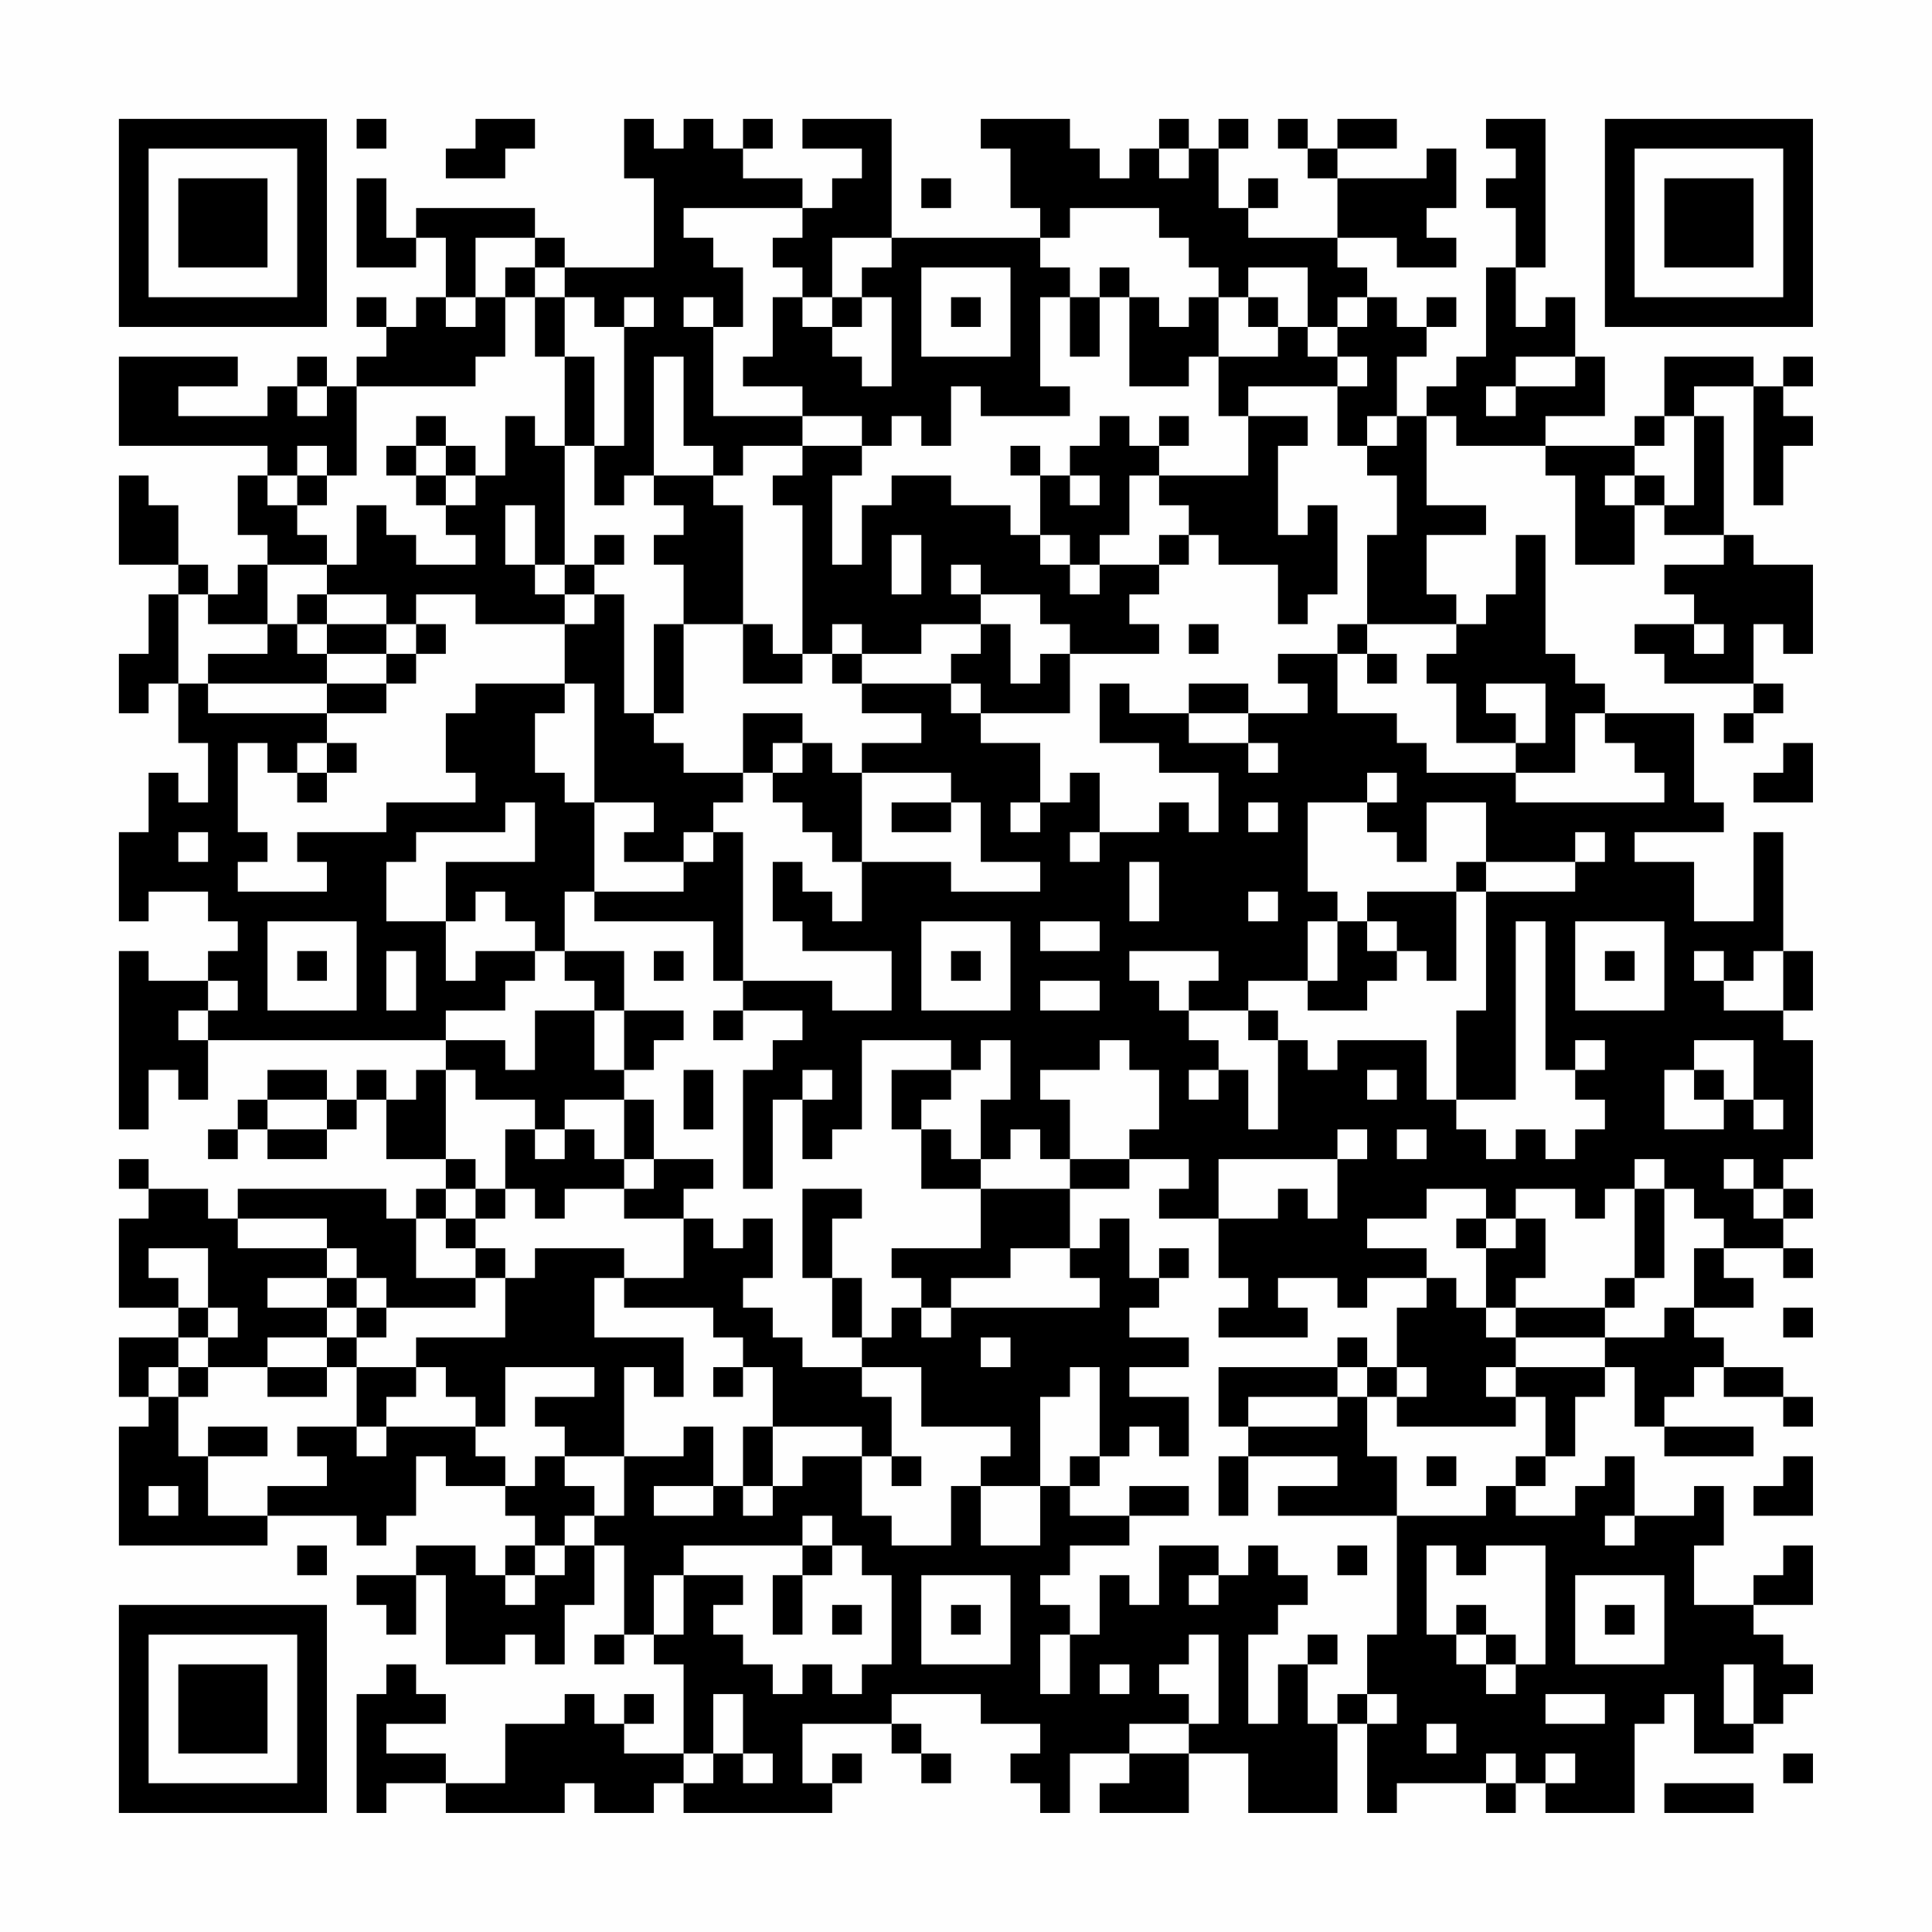 <?xml version="1.0" encoding="UTF-8"?>
<svg xmlns="http://www.w3.org/2000/svg" version="1.1" width="300" height="300" viewBox="0 0 300 300"><rect x="0" y="0" width="300" height="300" fill="#fefefe"/><g transform="scale(4.615)"><g transform="translate(4,4)"><path fill-rule="evenodd" d="M8 0L8 1L9 1L9 0ZM12 0L12 1L11 1L11 2L13 2L13 1L14 1L14 0ZM17 0L17 2L18 2L18 5L15 5L15 4L14 4L14 3L10 3L10 4L9 4L9 2L8 2L8 5L10 5L10 4L11 4L11 6L10 6L10 7L9 7L9 6L8 6L8 7L9 7L9 8L8 8L8 9L7 9L7 8L6 8L6 9L5 9L5 10L2 10L2 9L4 9L4 8L0 8L0 11L5 11L5 12L4 12L4 14L5 14L5 15L4 15L4 16L3 16L3 15L2 15L2 13L1 13L1 12L0 12L0 15L2 15L2 16L1 16L1 18L0 18L0 20L1 20L1 19L2 19L2 21L3 21L3 23L2 23L2 22L1 22L1 24L0 24L0 27L1 27L1 26L3 26L3 27L4 27L4 28L3 28L3 29L1 29L1 28L0 28L0 34L1 34L1 32L2 32L2 33L3 33L3 31L11 31L11 32L10 32L10 33L9 33L9 32L8 32L8 33L7 33L7 32L5 32L5 33L4 33L4 34L3 34L3 35L4 35L4 34L5 34L5 35L7 35L7 34L8 34L8 33L9 33L9 35L11 35L11 36L10 36L10 37L9 37L9 36L4 36L4 37L3 37L3 36L1 36L1 35L0 35L0 36L1 36L1 37L0 37L0 40L2 40L2 41L0 41L0 43L1 43L1 44L0 44L0 48L5 48L5 47L8 47L8 48L9 48L9 47L10 47L10 45L11 45L11 46L13 46L13 47L14 47L14 48L13 48L13 49L12 49L12 48L10 48L10 49L8 49L8 50L9 50L9 51L10 51L10 49L11 49L11 52L13 52L13 51L14 51L14 52L15 52L15 50L16 50L16 48L17 48L17 51L16 51L16 52L17 52L17 51L18 51L18 52L19 52L19 55L17 55L17 54L18 54L18 53L17 53L17 54L16 54L16 53L15 53L15 54L13 54L13 56L11 56L11 55L9 55L9 54L11 54L11 53L10 53L10 52L9 52L9 53L8 53L8 57L9 57L9 56L11 56L11 57L15 57L15 56L16 56L16 57L18 57L18 56L19 56L19 57L24 57L24 56L25 56L25 55L24 55L24 56L23 56L23 54L26 54L26 55L27 55L27 56L28 56L28 55L27 55L27 54L26 54L26 53L29 53L29 54L31 54L31 55L30 55L30 56L31 56L31 57L32 57L32 55L34 55L34 56L33 56L33 57L36 57L36 55L38 55L38 57L41 57L41 54L42 54L42 57L43 57L43 56L46 56L46 57L47 57L47 56L48 56L48 57L51 57L51 54L52 54L52 53L53 53L53 55L55 55L55 54L56 54L56 53L57 53L57 52L56 52L56 51L55 51L55 50L57 50L57 48L56 48L56 49L55 49L55 50L53 50L53 48L54 48L54 46L53 46L53 47L51 47L51 45L50 45L50 46L49 46L49 47L47 47L47 46L48 46L48 45L49 45L49 43L50 43L50 42L51 42L51 44L52 44L52 45L55 45L55 44L52 44L52 43L53 43L53 42L54 42L54 43L56 43L56 44L57 44L57 43L56 43L56 42L54 42L54 41L53 41L53 40L55 40L55 39L54 39L54 38L56 38L56 39L57 39L57 38L56 38L56 37L57 37L57 36L56 36L56 35L57 35L57 31L56 31L56 30L57 30L57 28L56 28L56 24L55 24L55 27L53 27L53 25L51 25L51 24L54 24L54 23L53 23L53 20L50 20L50 19L49 19L49 18L48 18L48 14L47 14L47 16L46 16L46 17L45 17L45 16L44 16L44 14L46 14L46 13L44 13L44 10L45 10L45 11L48 11L48 12L49 12L49 15L51 15L51 13L52 13L52 14L54 14L54 15L52 15L52 16L53 16L53 17L51 17L51 18L52 18L52 19L55 19L55 20L54 20L54 21L55 21L55 20L56 20L56 19L55 19L55 17L56 17L56 18L57 18L57 15L55 15L55 14L54 14L54 10L53 10L53 9L55 9L55 13L56 13L56 11L57 11L57 10L56 10L56 9L57 9L57 8L56 8L56 9L55 9L55 8L52 8L52 10L51 10L51 11L48 11L48 10L50 10L50 8L49 8L49 6L48 6L48 7L47 7L47 5L48 5L48 0L46 0L46 1L47 1L47 2L46 2L46 3L47 3L47 5L46 5L46 8L45 8L45 9L44 9L44 10L43 10L43 8L44 8L44 7L45 7L45 6L44 6L44 7L43 7L43 6L42 6L42 5L41 5L41 4L43 4L43 5L45 5L45 4L44 4L44 3L45 3L45 1L44 1L44 2L41 2L41 1L43 1L43 0L41 0L41 1L40 1L40 0L39 0L39 1L40 1L40 2L41 2L41 4L38 4L38 3L39 3L39 2L38 2L38 3L37 3L37 1L38 1L38 0L37 0L37 1L36 1L36 0L35 0L35 1L34 1L34 2L33 2L33 1L32 1L32 0L29 0L29 1L30 1L30 3L31 3L31 4L26 4L26 0L23 0L23 1L25 1L25 2L24 2L24 3L23 3L23 2L21 2L21 1L22 1L22 0L21 0L21 1L20 1L20 0L19 0L19 1L18 1L18 0ZM35 1L35 2L36 2L36 1ZM27 2L27 3L28 3L28 2ZM19 3L19 4L20 4L20 5L21 5L21 7L20 7L20 6L19 6L19 7L20 7L20 10L23 10L23 11L21 11L21 12L20 12L20 11L19 11L19 8L18 8L18 12L17 12L17 13L16 13L16 11L17 11L17 7L18 7L18 6L17 6L17 7L16 7L16 6L15 6L15 5L14 5L14 4L12 4L12 6L11 6L11 7L12 7L12 6L13 6L13 8L12 8L12 9L8 9L8 12L7 12L7 11L6 11L6 12L5 12L5 13L6 13L6 14L7 14L7 15L5 15L5 17L3 17L3 16L2 16L2 19L3 19L3 20L7 20L7 21L6 21L6 22L5 22L5 21L4 21L4 24L5 24L5 25L4 25L4 26L7 26L7 25L6 25L6 24L9 24L9 23L12 23L12 22L11 22L11 20L12 20L12 19L15 19L15 20L14 20L14 22L15 22L15 23L16 23L16 26L15 26L15 28L14 28L14 27L13 27L13 26L12 26L12 27L11 27L11 25L14 25L14 23L13 23L13 24L10 24L10 25L9 25L9 27L11 27L11 29L12 29L12 28L14 28L14 29L13 29L13 30L11 30L11 31L13 31L13 32L14 32L14 30L16 30L16 32L17 32L17 33L15 33L15 34L14 34L14 33L12 33L12 32L11 32L11 35L12 35L12 36L11 36L11 37L10 37L10 39L12 39L12 40L9 40L9 39L8 39L8 38L7 38L7 37L4 37L4 38L7 38L7 39L5 39L5 40L7 40L7 41L5 41L5 42L3 42L3 41L4 41L4 40L3 40L3 38L1 38L1 39L2 39L2 40L3 40L3 41L2 41L2 42L1 42L1 43L2 43L2 45L3 45L3 47L5 47L5 46L7 46L7 45L6 45L6 44L8 44L8 45L9 45L9 44L12 44L12 45L13 45L13 46L14 46L14 45L15 45L15 46L16 46L16 47L15 47L15 48L14 48L14 49L13 49L13 50L14 50L14 49L15 49L15 48L16 48L16 47L17 47L17 45L19 45L19 44L20 44L20 46L18 46L18 47L20 47L20 46L21 46L21 47L22 47L22 46L23 46L23 45L25 45L25 47L26 47L26 48L28 48L28 46L29 46L29 48L31 48L31 46L32 46L32 47L34 47L34 48L32 48L32 49L31 49L31 50L32 50L32 51L31 51L31 53L32 53L32 51L33 51L33 49L34 49L34 50L35 50L35 48L37 48L37 49L36 49L36 50L37 50L37 49L38 49L38 48L39 48L39 49L40 49L40 50L39 50L39 51L38 51L38 54L39 54L39 52L40 52L40 54L41 54L41 53L42 53L42 54L43 54L43 53L42 53L42 51L43 51L43 47L46 47L46 46L47 46L47 45L48 45L48 43L47 43L47 42L50 42L50 41L52 41L52 40L53 40L53 38L54 38L54 37L53 37L53 36L52 36L52 35L51 35L51 36L50 36L50 37L49 37L49 36L47 36L47 37L46 37L46 36L44 36L44 37L42 37L42 38L44 38L44 39L42 39L42 40L41 40L41 39L39 39L39 40L40 40L40 41L37 41L37 40L38 40L38 39L37 39L37 37L39 37L39 36L40 36L40 37L41 37L41 35L42 35L42 34L41 34L41 35L37 35L37 37L35 37L35 36L36 36L36 35L34 35L34 34L35 34L35 32L34 32L34 31L33 31L33 32L31 32L31 33L32 33L32 35L31 35L31 34L30 34L30 35L29 35L29 33L30 33L30 31L29 31L29 32L28 32L28 31L25 31L25 34L24 34L24 35L23 35L23 33L24 33L24 32L23 32L23 33L22 33L22 36L21 36L21 32L22 32L22 31L23 31L23 30L21 30L21 29L24 29L24 30L26 30L26 28L23 28L23 27L22 27L22 25L23 25L23 26L24 26L24 27L25 27L25 25L28 25L28 26L31 26L31 25L29 25L29 23L28 23L28 22L25 22L25 21L27 21L27 20L25 20L25 19L28 19L28 20L29 20L29 21L31 21L31 23L30 23L30 24L31 24L31 23L32 23L32 22L33 22L33 24L32 24L32 25L33 25L33 24L35 24L35 23L36 23L36 24L37 24L37 22L35 22L35 21L33 21L33 19L34 19L34 20L36 20L36 21L38 21L38 22L39 22L39 21L38 21L38 20L40 20L40 19L39 19L39 18L41 18L41 20L43 20L43 21L44 21L44 22L47 22L47 23L52 23L52 22L51 22L51 21L50 21L50 20L49 20L49 22L47 22L47 21L48 21L48 19L46 19L46 20L47 20L47 21L45 21L45 19L44 19L44 18L45 18L45 17L42 17L42 14L43 14L43 12L42 12L42 11L43 11L43 10L42 10L42 11L41 11L41 9L42 9L42 8L41 8L41 7L42 7L42 6L41 6L41 7L40 7L40 5L38 5L38 6L37 6L37 5L36 5L36 4L35 4L35 3L32 3L32 4L31 4L31 5L32 5L32 6L31 6L31 9L32 9L32 10L29 10L29 9L28 9L28 11L27 11L27 10L26 10L26 11L25 11L25 10L23 10L23 9L21 9L21 8L22 8L22 6L23 6L23 7L24 7L24 8L25 8L25 9L26 9L26 6L25 6L25 5L26 5L26 4L24 4L24 6L23 6L23 5L22 5L22 4L23 4L23 3ZM13 5L13 6L14 6L14 8L15 8L15 11L14 11L14 10L13 10L13 12L12 12L12 11L11 11L11 10L10 10L10 11L9 11L9 12L10 12L10 13L11 13L11 14L12 14L12 15L10 15L10 14L9 14L9 13L8 13L8 15L7 15L7 16L6 16L6 17L5 17L5 18L3 18L3 19L7 19L7 20L9 20L9 19L10 19L10 18L11 18L11 17L10 17L10 16L12 16L12 17L15 17L15 19L16 19L16 23L18 23L18 24L17 24L17 25L19 25L19 26L16 26L16 27L20 27L20 29L21 29L21 24L20 24L20 23L21 23L21 22L22 22L22 23L23 23L23 24L24 24L24 25L25 25L25 22L24 22L24 21L23 21L23 20L21 20L21 22L19 22L19 21L18 21L18 20L19 20L19 17L21 17L21 19L23 19L23 18L24 18L24 19L25 19L25 18L27 18L27 17L29 17L29 18L28 18L28 19L29 19L29 20L32 20L32 18L35 18L35 17L34 17L34 16L35 16L35 15L36 15L36 14L37 14L37 15L39 15L39 17L40 17L40 16L41 16L41 13L40 13L40 14L39 14L39 11L40 11L40 10L38 10L38 9L41 9L41 8L40 8L40 7L39 7L39 6L38 6L38 7L39 7L39 8L37 8L37 6L36 6L36 7L35 7L35 6L34 6L34 5L33 5L33 6L32 6L32 8L33 8L33 6L34 6L34 9L36 9L36 8L37 8L37 10L38 10L38 12L35 12L35 11L36 11L36 10L35 10L35 11L34 11L34 10L33 10L33 11L32 11L32 12L31 12L31 11L30 11L30 12L31 12L31 14L30 14L30 13L28 13L28 12L26 12L26 13L25 13L25 15L24 15L24 12L25 12L25 11L23 11L23 12L22 12L22 13L23 13L23 18L22 18L22 17L21 17L21 13L20 13L20 12L18 12L18 13L19 13L19 14L18 14L18 15L19 15L19 17L18 17L18 20L17 20L17 16L16 16L16 15L17 15L17 14L16 14L16 15L15 15L15 11L16 11L16 8L15 8L15 6L14 6L14 5ZM27 5L27 8L30 8L30 5ZM24 6L24 7L25 7L25 6ZM28 6L28 7L29 7L29 6ZM47 8L47 9L46 9L46 10L47 10L47 9L49 9L49 8ZM6 9L6 10L7 10L7 9ZM52 10L52 11L51 11L51 12L50 12L50 13L51 13L51 12L52 12L52 13L53 13L53 10ZM10 11L10 12L11 12L11 13L12 13L12 12L11 12L11 11ZM6 12L6 13L7 13L7 12ZM32 12L32 13L33 13L33 12ZM34 12L34 14L33 14L33 15L32 15L32 14L31 14L31 15L32 15L32 16L33 16L33 15L35 15L35 14L36 14L36 13L35 13L35 12ZM13 13L13 15L14 15L14 16L15 16L15 17L16 17L16 16L15 16L15 15L14 15L14 13ZM26 14L26 16L27 16L27 14ZM28 15L28 16L29 16L29 17L30 17L30 19L31 19L31 18L32 18L32 17L31 17L31 16L29 16L29 15ZM7 16L7 17L6 17L6 18L7 18L7 19L9 19L9 18L10 18L10 17L9 17L9 16ZM7 17L7 18L9 18L9 17ZM24 17L24 18L25 18L25 17ZM36 17L36 18L37 18L37 17ZM41 17L41 18L42 18L42 19L43 19L43 18L42 18L42 17ZM53 17L53 18L54 18L54 17ZM36 19L36 20L38 20L38 19ZM7 21L7 22L6 22L6 23L7 23L7 22L8 22L8 21ZM22 21L22 22L23 22L23 21ZM56 21L56 22L55 22L55 23L57 23L57 21ZM42 22L42 23L40 23L40 26L41 26L41 27L40 27L40 29L38 29L38 30L36 30L36 29L37 29L37 28L34 28L34 29L35 29L35 30L36 30L36 31L37 31L37 32L36 32L36 33L37 33L37 32L38 32L38 34L39 34L39 31L40 31L40 32L41 32L41 31L44 31L44 33L45 33L45 34L46 34L46 35L47 35L47 34L48 34L48 35L49 35L49 34L50 34L50 33L49 33L49 32L50 32L50 31L49 31L49 32L48 32L48 27L47 27L47 33L45 33L45 30L46 30L46 26L49 26L49 25L50 25L50 24L49 24L49 25L46 25L46 23L44 23L44 25L43 25L43 24L42 24L42 23L43 23L43 22ZM26 23L26 24L28 24L28 23ZM38 23L38 24L39 24L39 23ZM2 24L2 25L3 25L3 24ZM19 24L19 25L20 25L20 24ZM34 25L34 27L35 27L35 25ZM45 25L45 26L42 26L42 27L41 27L41 29L40 29L40 30L42 30L42 29L43 29L43 28L44 28L44 29L45 29L45 26L46 26L46 25ZM38 26L38 27L39 27L39 26ZM5 27L5 30L8 30L8 27ZM27 27L27 30L30 30L30 27ZM31 27L31 28L33 28L33 27ZM42 27L42 28L43 28L43 27ZM49 27L49 30L52 30L52 27ZM6 28L6 29L7 29L7 28ZM9 28L9 30L10 30L10 28ZM15 28L15 29L16 29L16 30L17 30L17 32L18 32L18 31L19 31L19 30L17 30L17 28ZM18 28L18 29L19 29L19 28ZM28 28L28 29L29 29L29 28ZM50 28L50 29L51 29L51 28ZM53 28L53 29L54 29L54 30L56 30L56 28L55 28L55 29L54 29L54 28ZM3 29L3 30L2 30L2 31L3 31L3 30L4 30L4 29ZM31 29L31 30L33 30L33 29ZM20 30L20 31L21 31L21 30ZM38 30L38 31L39 31L39 30ZM53 31L53 32L52 32L52 34L54 34L54 33L55 33L55 34L56 34L56 33L55 33L55 31ZM19 32L19 34L20 34L20 32ZM26 32L26 34L27 34L27 36L29 36L29 38L26 38L26 39L27 39L27 40L26 40L26 41L25 41L25 39L24 39L24 37L25 37L25 36L23 36L23 39L24 39L24 41L25 41L25 42L23 42L23 41L22 41L22 40L21 40L21 39L22 39L22 37L21 37L21 38L20 38L20 37L19 37L19 36L20 36L20 35L18 35L18 33L17 33L17 35L16 35L16 34L15 34L15 35L14 35L14 34L13 34L13 36L12 36L12 37L11 37L11 38L12 38L12 39L13 39L13 41L10 41L10 42L8 42L8 41L9 41L9 40L8 40L8 39L7 39L7 40L8 40L8 41L7 41L7 42L5 42L5 43L7 43L7 42L8 42L8 44L9 44L9 43L10 43L10 42L11 42L11 43L12 43L12 44L13 44L13 42L16 42L16 43L14 43L14 44L15 44L15 45L17 45L17 42L18 42L18 43L19 43L19 41L16 41L16 39L17 39L17 40L20 40L20 41L21 41L21 42L20 42L20 43L21 43L21 42L22 42L22 44L21 44L21 46L22 46L22 44L25 44L25 45L26 45L26 46L27 46L27 45L26 45L26 43L25 43L25 42L27 42L27 44L30 44L30 45L29 45L29 46L31 46L31 43L32 43L32 42L33 42L33 45L32 45L32 46L33 46L33 45L34 45L34 44L35 44L35 45L36 45L36 43L34 43L34 42L36 42L36 41L34 41L34 40L35 40L35 39L36 39L36 38L35 38L35 39L34 39L34 37L33 37L33 38L32 38L32 36L34 36L34 35L32 35L32 36L29 36L29 35L28 35L28 34L27 34L27 33L28 33L28 32ZM42 32L42 33L43 33L43 32ZM53 32L53 33L54 33L54 32ZM5 33L5 34L7 34L7 33ZM43 34L43 35L44 35L44 34ZM17 35L17 36L15 36L15 37L14 37L14 36L13 36L13 37L12 37L12 38L13 38L13 39L14 39L14 38L17 38L17 39L19 39L19 37L17 37L17 36L18 36L18 35ZM54 35L54 36L55 36L55 37L56 37L56 36L55 36L55 35ZM51 36L51 39L50 39L50 40L47 40L47 39L48 39L48 37L47 37L47 38L46 38L46 37L45 37L45 38L46 38L46 40L45 40L45 39L44 39L44 40L43 40L43 42L42 42L42 41L41 41L41 42L37 42L37 44L38 44L38 45L37 45L37 47L38 47L38 45L41 45L41 46L39 46L39 47L43 47L43 45L42 45L42 43L43 43L43 44L47 44L47 43L46 43L46 42L47 42L47 41L50 41L50 40L51 40L51 39L52 39L52 36ZM30 38L30 39L28 39L28 40L27 40L27 41L28 41L28 40L33 40L33 39L32 39L32 38ZM46 40L46 41L47 41L47 40ZM56 40L56 41L57 41L57 40ZM29 41L29 42L30 42L30 41ZM2 42L2 43L3 43L3 42ZM41 42L41 43L38 43L38 44L41 44L41 43L42 43L42 42ZM43 42L43 43L44 43L44 42ZM3 44L3 45L5 45L5 44ZM44 45L44 46L45 46L45 45ZM56 45L56 46L55 46L55 47L57 47L57 45ZM1 46L1 47L2 47L2 46ZM34 46L34 47L36 47L36 46ZM23 47L23 48L19 48L19 49L18 49L18 51L19 51L19 49L21 49L21 50L20 50L20 51L21 51L21 52L22 52L22 53L23 53L23 52L24 52L24 53L25 53L25 52L26 52L26 49L25 49L25 48L24 48L24 47ZM50 47L50 48L51 48L51 47ZM6 48L6 49L7 49L7 48ZM23 48L23 49L22 49L22 51L23 51L23 49L24 49L24 48ZM41 48L41 49L42 49L42 48ZM44 48L44 51L45 51L45 52L46 52L46 53L47 53L47 52L48 52L48 48L46 48L46 49L45 49L45 48ZM27 49L27 52L30 52L30 49ZM49 49L49 52L52 52L52 49ZM24 50L24 51L25 51L25 50ZM28 50L28 51L29 51L29 50ZM45 50L45 51L46 51L46 52L47 52L47 51L46 51L46 50ZM50 50L50 51L51 51L51 50ZM36 51L36 52L35 52L35 53L36 53L36 54L34 54L34 55L36 55L36 54L37 54L37 51ZM40 51L40 52L41 52L41 51ZM33 52L33 53L34 53L34 52ZM54 52L54 54L55 54L55 52ZM20 53L20 55L19 55L19 56L20 56L20 55L21 55L21 56L22 56L22 55L21 55L21 53ZM48 53L48 54L50 54L50 53ZM44 54L44 55L45 55L45 54ZM46 55L46 56L47 56L47 55ZM48 55L48 56L49 56L49 55ZM56 55L56 56L57 56L57 55ZM52 56L52 57L55 57L55 56ZM0 0L0 7L7 7L7 0ZM1 1L1 6L6 6L6 1ZM2 2L2 5L5 5L5 2ZM50 0L50 7L57 7L57 0ZM51 1L51 6L56 6L56 1ZM52 2L52 5L55 5L55 2ZM0 50L0 57L7 57L7 50ZM1 51L1 56L6 56L6 51ZM2 52L2 55L5 55L5 52Z" fill="#000000"/></g></g></svg>
